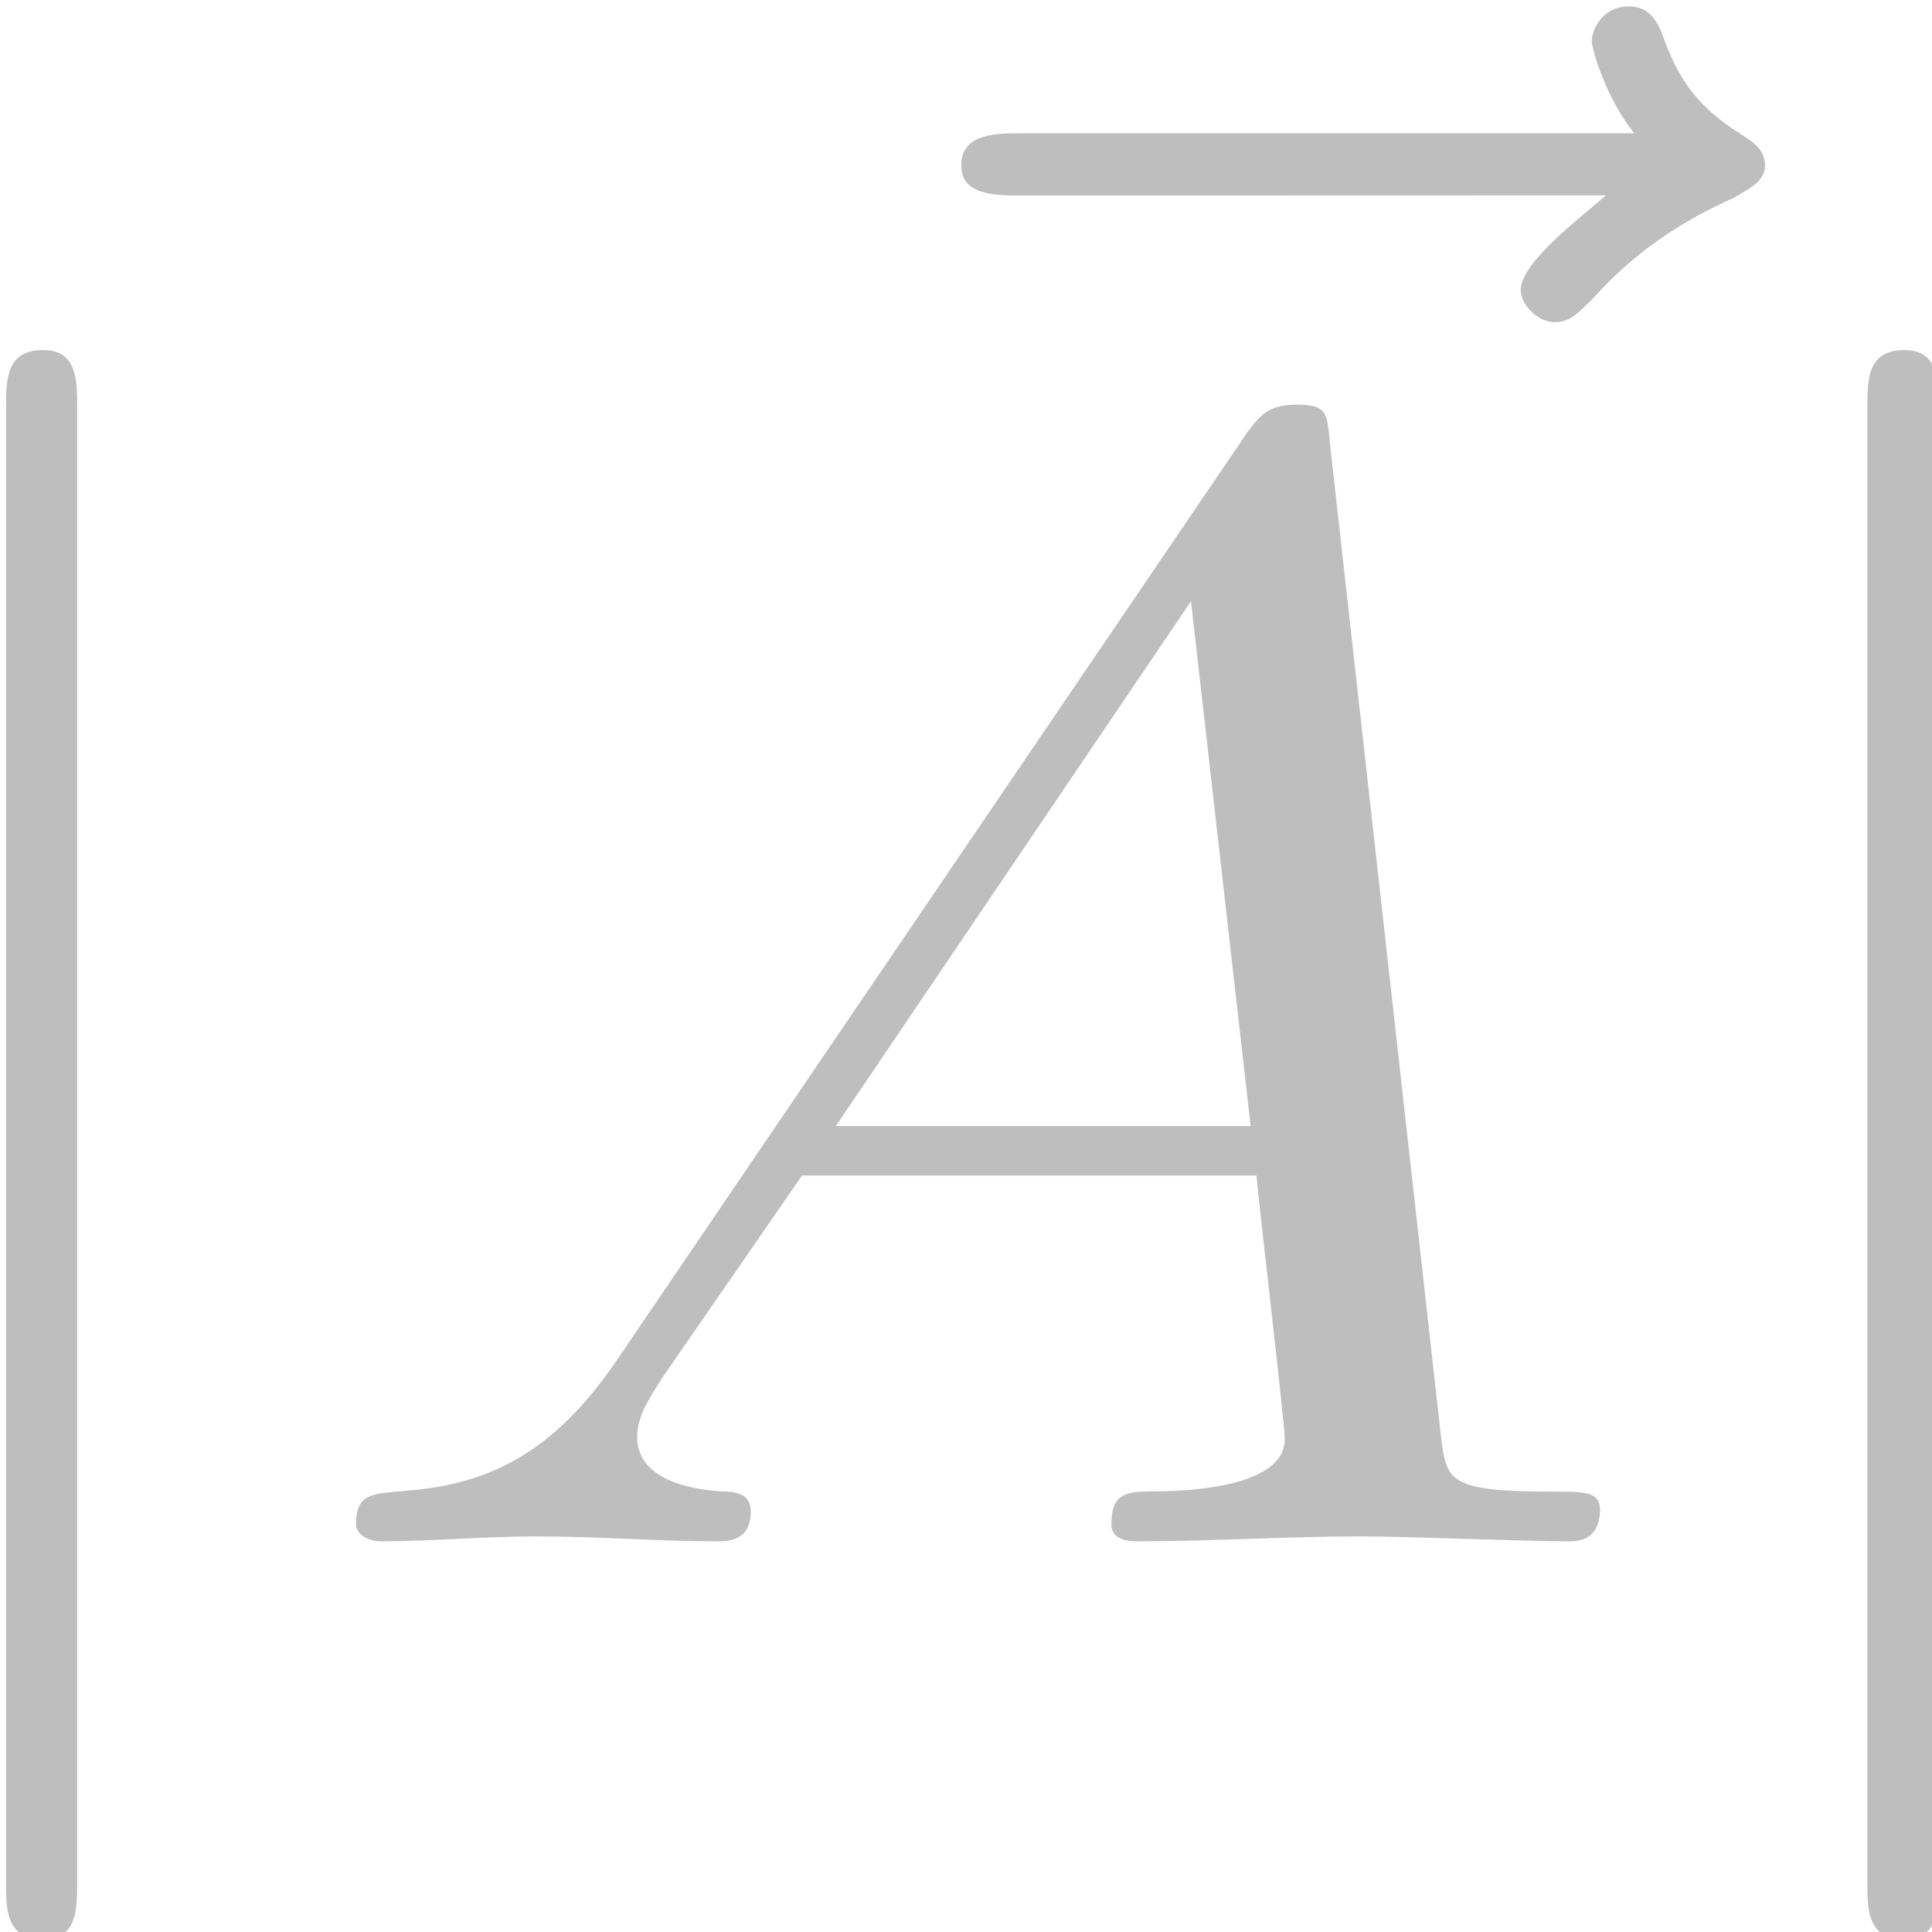 <?xml version="1.0" encoding="UTF-8" standalone="no"?>
<!-- Created with Inkscape (http://www.inkscape.org/) -->

<svg
   xmlns:ns0="http://www.iki.fi/pav/software/textext/"
   xmlns:dc="http://purl.org/dc/elements/1.1/"
   xmlns:cc="http://creativecommons.org/ns#"
   xmlns:rdf="http://www.w3.org/1999/02/22-rdf-syntax-ns#"
   xmlns:svg="http://www.w3.org/2000/svg"
   xmlns="http://www.w3.org/2000/svg"
   xmlns:xlink="http://www.w3.org/1999/xlink"
   xmlns:sodipodi="http://sodipodi.sourceforge.net/DTD/sodipodi-0.dtd"
   xmlns:inkscape="http://www.inkscape.org/namespaces/inkscape"
   width="16pt"
   height="16pt"
   viewBox="0 0 5.644 5.644"
   version="1.1"
   id="svg8"
   inkscape:version="0.92.2 5c3e80d, 2017-08-06"
   sodipodi:docname="wwlab-vector-a-mag-symbolic.svg">
  <sodipodi:namedview
     id="base"
     pagecolor="#ffffff"
     bordercolor="#666666"
     borderopacity="1.0"
     inkscape:pageopacity="0.0"
     inkscape:pageshadow="2"
     inkscape:zoom="38.203125"
     inkscape:cx="10.666667"
     inkscape:cy="10.666667"
     inkscape:document-units="mm"
     inkscape:current-layer="layer1"
     showgrid="true"
     inkscape:window-width="2560"
     inkscape:window-height="1016"
     inkscape:window-x="0"
     inkscape:window-y="27"
     inkscape:window-maximized="1"
     units="pt">
    <inkscape:grid
       id="grid943"
       type="xygrid" />
  </sodipodi:namedview>
  <defs
     id="defs2" />
  <g
     transform="translate(0,-291.356)"
     id="layer1"
     inkscape:groupmode="layer"
     inkscape:label="Layer 1">
    <g
       id="g875"
       ns0:preamble="/home/wallace/myfiles/code/python/wwlab/images/latex_preamble.tex"
       ns0:text="$\\lvert \\vec{A} \\rvert$"
       transform="matrix(0.531,0,0,0.465,-119.255,233.193)"
       style="fill:#bebebe;fill-opacity:1">
      <defs
         id="defs856">
        <g
           id="g854">
          <symbol
             id="textext-2346c7db-0"
             overflow="visible"
             style="overflow:visible">
            <path
               id="path839"
               d=""
               style="stroke:none"
               inkscape:connector-curvature="0" />
          </symbol>
          <symbol
             id="textext-2346c7db-1"
             overflow="visible"
             style="overflow:visible">
            <path
               id="path842"
               d="m 1.578,-7.125 c 0,-0.172 0,-0.359 -0.188,-0.359 -0.203,0 -0.203,0.188 -0.203,0.359 v 9.266 c 0,0.172 0,0.359 0.203,0.359 0.188,0 0.188,-0.188 0.188,-0.359 z m 0,0"
               style="stroke:none"
               inkscape:connector-curvature="0" />
          </symbol>
          <symbol
             id="textext-2346c7db-2"
             overflow="visible"
             style="overflow:visible">
            <path
               id="path845"
               d=""
               style="stroke:none"
               inkscape:connector-curvature="0" />
          </symbol>
          <symbol
             id="textext-2346c7db-3"
             overflow="visible"
             style="overflow:visible">
            <path
               id="path848"
               d="m 5.359,-5.938 c -0.141,0.141 -0.469,0.422 -0.469,0.594 0,0.094 0.094,0.203 0.188,0.203 0.094,0 0.141,-0.078 0.203,-0.141 C 5.391,-5.422 5.625,-5.703 6.062,-5.922 6.125,-5.969 6.234,-6.016 6.234,-6.125 6.234,-6.234 6.156,-6.281 6.094,-6.328 5.875,-6.484 5.766,-6.656 5.688,-6.891 5.656,-6.984 5.625,-7.125 5.484,-7.125 c -0.141,0 -0.203,0.141 -0.203,0.219 0,0.047 0.078,0.359 0.234,0.578 H 2.156 c -0.156,0 -0.344,0 -0.344,0.203 0,0.188 0.188,0.188 0.344,0.188 z m 0,0"
               style="stroke:none"
               inkscape:connector-curvature="0" />
          </symbol>
          <symbol
             id="textext-2346c7db-4"
             overflow="visible"
             style="overflow:visible">
            <path
               id="path851"
               d="M 1.781,-1.141 C 1.391,-0.484 1,-0.344 0.562,-0.312 0.438,-0.297 0.344,-0.297 0.344,-0.109 0.344,-0.047 0.406,0 0.484,0 0.75,0 1.062,-0.031 1.328,-0.031 c 0.344,0 0.688,0.031 1,0.031 0.062,0 0.188,0 0.188,-0.188 0,-0.109 -0.078,-0.125 -0.156,-0.125 -0.219,-0.016 -0.469,-0.094 -0.469,-0.344 0,-0.125 0.062,-0.234 0.141,-0.375 l 0.766,-1.266 h 2.5 c 0.016,0.203 0.156,1.562 0.156,1.656 0,0.297 -0.516,0.328 -0.719,0.328 C 4.594,-0.312 4.5,-0.312 4.5,-0.109 4.5,0 4.609,0 4.641,0 5.047,0 5.469,-0.031 5.875,-0.031 6.125,-0.031 6.766,0 7.016,0 7.062,0 7.188,0 7.188,-0.203 7.188,-0.312 7.094,-0.312 6.953,-0.312 6.344,-0.312 6.344,-0.375 6.312,-0.672 l -0.609,-6.219 c -0.016,-0.203 -0.016,-0.25 -0.188,-0.25 -0.156,0 -0.203,0.078 -0.266,0.172 z M 2.984,-2.609 4.938,-5.906 5.266,-2.609 Z m 0,0"
               style="stroke:none"
               inkscape:connector-curvature="0" />
          </symbol>
        </g>
      </defs>
      <g
         id="textext-2346c7db-5"
         style="fill:#bebebe;fill-opacity:1">
        <g
           id="g860"
           style="fill:#bebebe;fill-opacity:1">
          <use
             id="use858"
             y="134.765"
             x="223.432"
             xlink:href="#textext-2346c7db-1"
             width="100%"
             height="100%"
             style="fill:#bebebe;fill-opacity:1" />
        </g>
        <g
           id="g864"
           style="fill:#bebebe;fill-opacity:1">
          <use
             id="use862"
             y="132.247"
             x="228.062"
             xlink:href="#textext-2346c7db-3"
             width="100%"
             height="100%"
             style="fill:#bebebe;fill-opacity:1" />
        </g>
        <g
           id="g868"
           style="fill:#bebebe;fill-opacity:1">
          <use
             id="use866"
             y="134.765"
             x="226.2"
             xlink:href="#textext-2346c7db-4"
             width="100%"
             height="100%"
             style="fill:#bebebe;fill-opacity:1" />
        </g>
        <g
           id="g872"
           style="fill:#bebebe;fill-opacity:1">
          <use
             id="use870"
             y="134.765"
             x="233.672"
             xlink:href="#textext-2346c7db-1"
             width="100%"
             height="100%"
             style="fill:#bebebe;fill-opacity:1" />
        </g>
      </g>
    </g>
  </g>
</svg>
